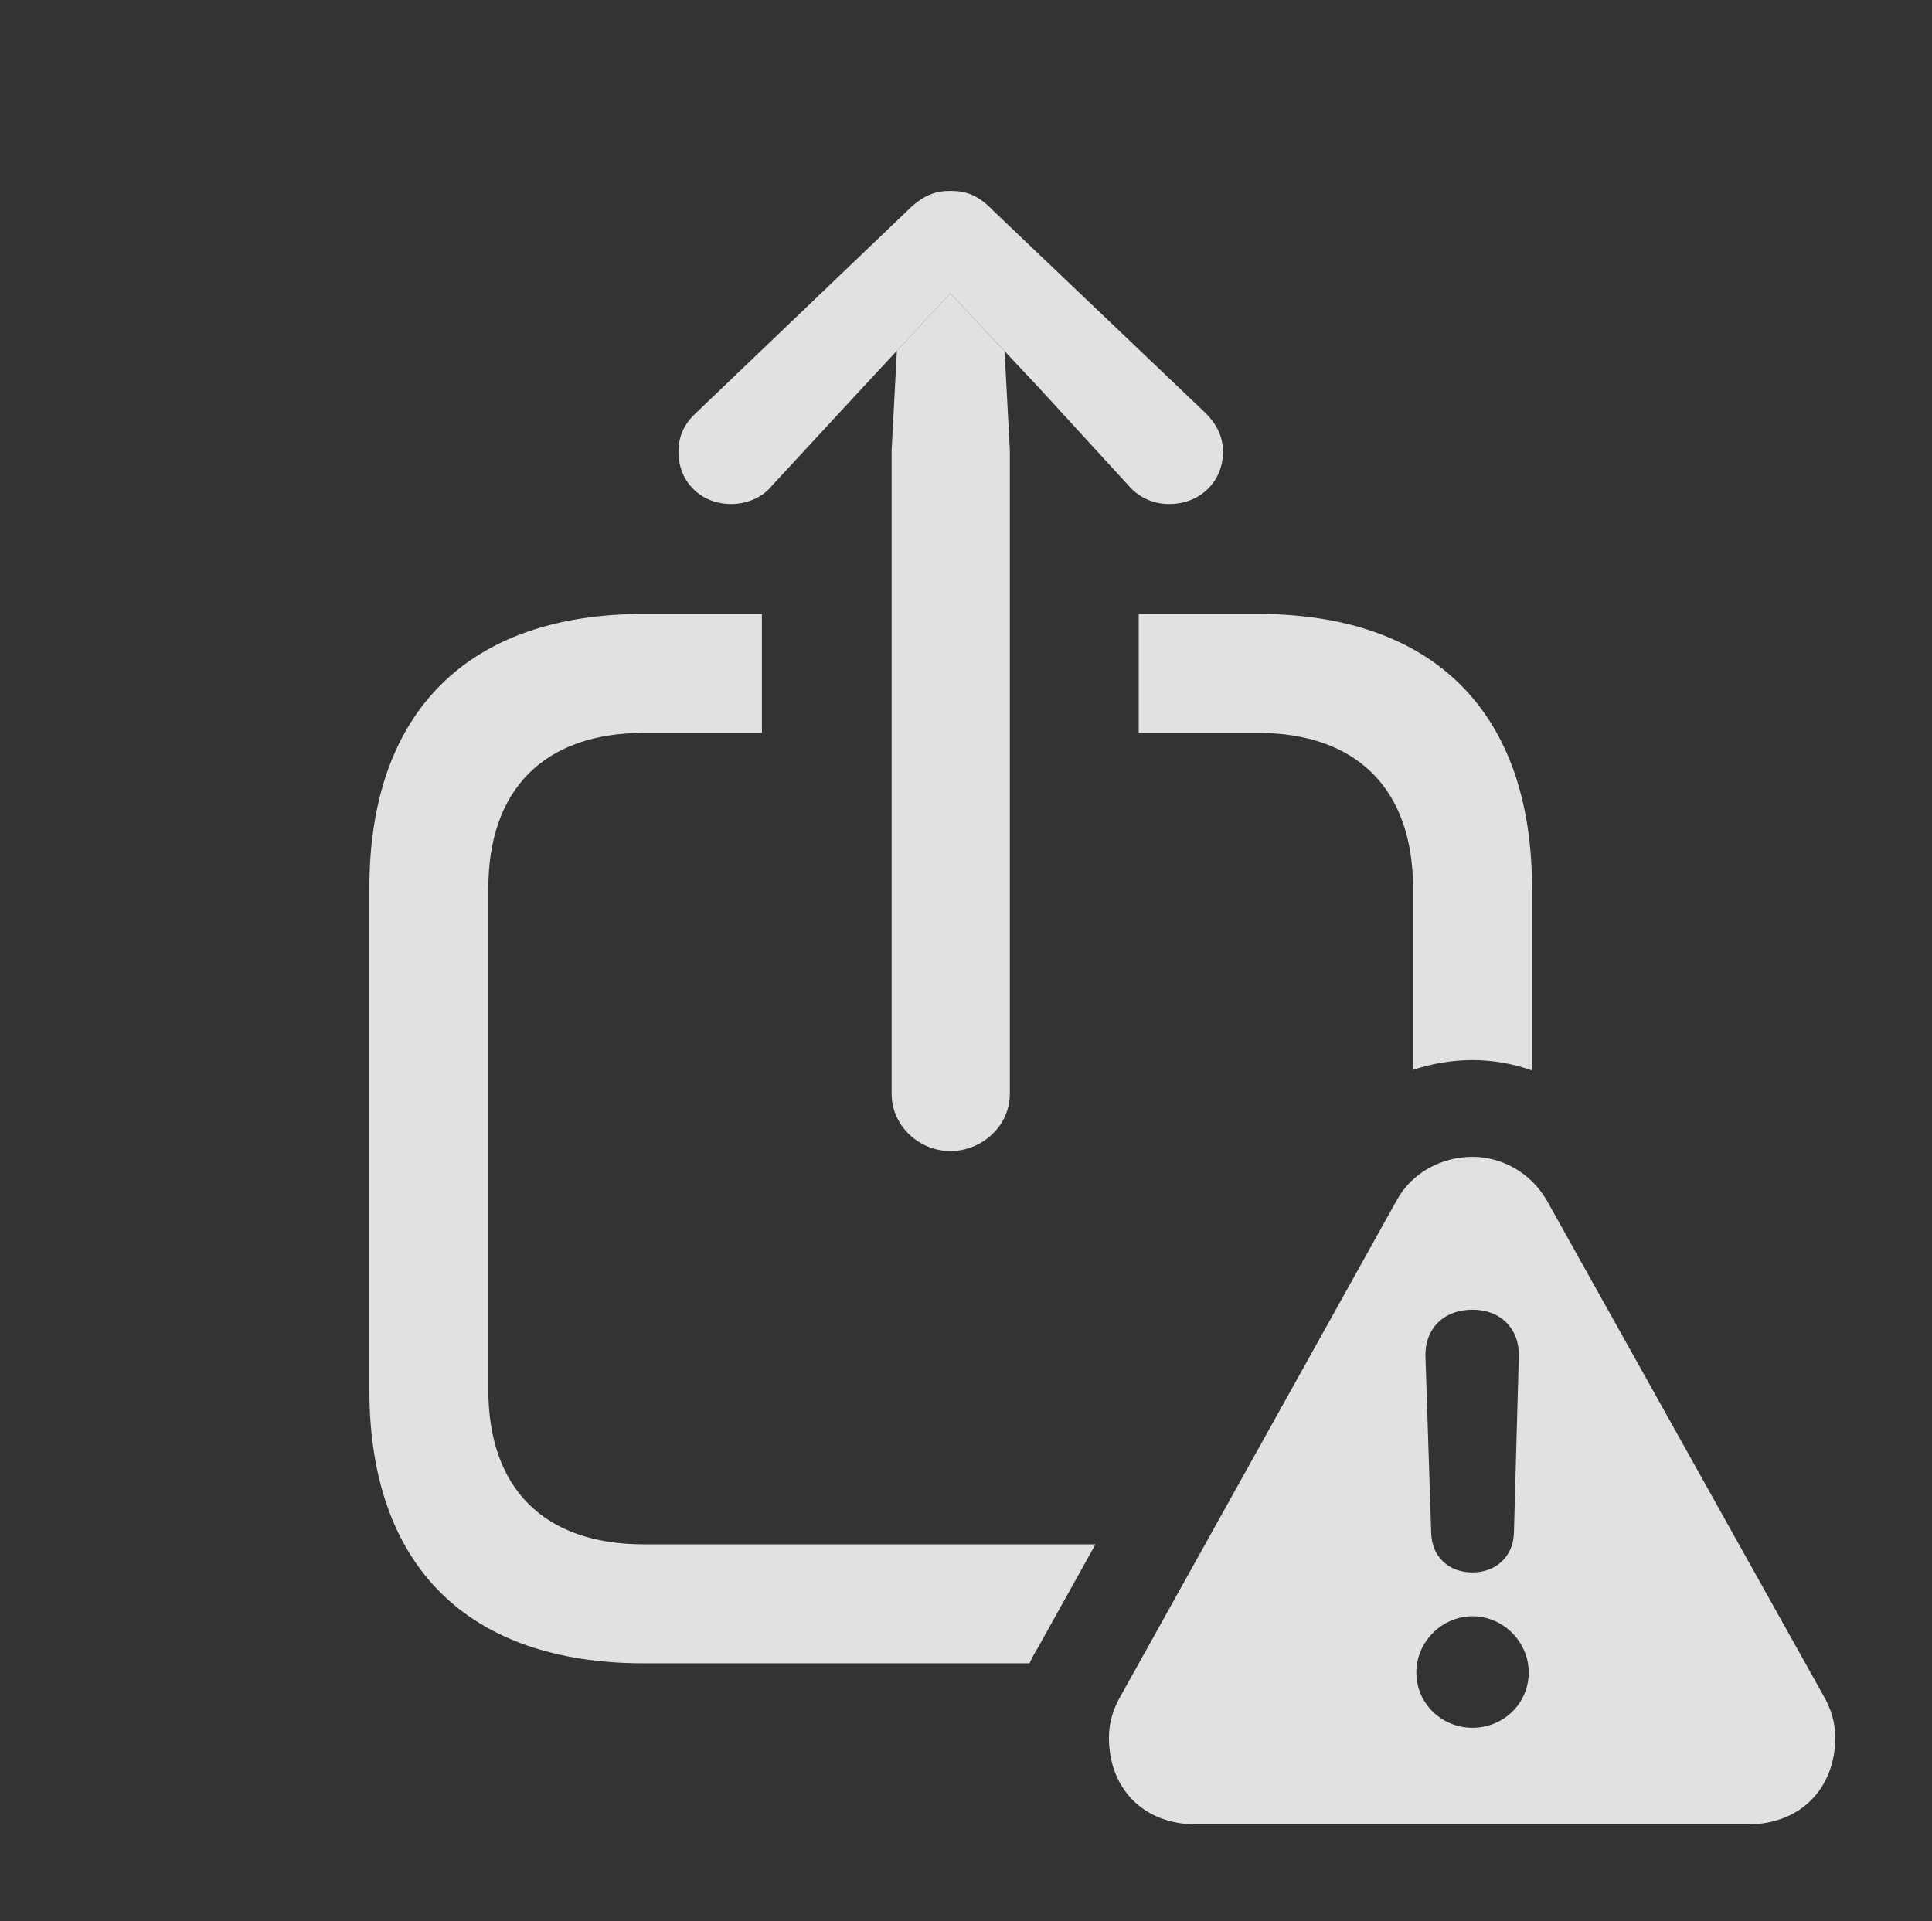 <?xml version="1.0" encoding="UTF-8"?>
<!--Generator: Apple Native CoreSVG 341-->
<!DOCTYPE svg
PUBLIC "-//W3C//DTD SVG 1.1//EN"
       "http://www.w3.org/Graphics/SVG/1.1/DTD/svg11.dtd">
<svg version="1.1" xmlns="http://www.w3.org/2000/svg" xmlns:xlink="http://www.w3.org/1999/xlink" viewBox="0 0 22.832 22.705">
 <rect x="0" y="0" width="22.832" height="22.705" fill="#333333" stroke="none"/>
 <g>
  <rect height="22.705" opacity="0" width="22.832" x="0" y="0"/>
  <path d="M9.004 8.662L7.607 8.662C6.436 8.662 5.771 9.326 5.771 10.498L5.771 16.426C5.771 17.598 6.436 18.252 7.607 18.252L12.946 18.252L12.266 19.473C12.229 19.532 12.196 19.594 12.167 19.658L7.607 19.658C5.527 19.658 4.365 18.506 4.365 16.426L4.365 10.498C4.365 8.418 5.527 7.256 7.607 7.256L9.004 7.256ZM18.105 10.498L18.105 12.651C17.879 12.571 17.641 12.529 17.402 12.529C17.161 12.529 16.924 12.569 16.699 12.644L16.699 10.498C16.699 9.326 16.035 8.662 14.863 8.662L13.457 8.662L13.457 7.256L14.863 7.256C16.943 7.256 18.105 8.418 18.105 10.498Z" fill="white" fill-opacity="0.85"/>
  <path d="M11.872 4.151L11.934 5.322L11.934 12.93C11.934 13.301 11.611 13.604 11.23 13.604C10.859 13.604 10.537 13.301 10.537 12.93L10.537 5.322L10.599 4.146L11.23 3.467Z" fill="white" fill-opacity="0.85"/>
  <path d="M11.738 2.49L14.248 4.883C14.375 5.01 14.453 5.156 14.453 5.342C14.453 5.693 14.18 5.957 13.818 5.957C13.643 5.957 13.467 5.889 13.34 5.742L12.266 4.57L11.23 3.467L10.205 4.57L9.121 5.742C9.004 5.889 8.809 5.957 8.643 5.957C8.281 5.957 8.018 5.693 8.018 5.342C8.018 5.156 8.086 5.01 8.223 4.883L10.723 2.49C10.908 2.305 11.055 2.256 11.23 2.256C11.416 2.256 11.562 2.305 11.738 2.49Z" fill="white" fill-opacity="0.85"/>
  <path d="M18.281 14.19L21.543 20.029C21.641 20.195 21.689 20.361 21.689 20.537C21.689 21.123 21.289 21.562 20.654 21.562L14.141 21.562C13.496 21.562 13.105 21.123 13.105 20.537C13.105 20.361 13.154 20.195 13.252 20.029L16.504 14.19C16.689 13.848 17.051 13.672 17.402 13.672C17.734 13.672 18.086 13.848 18.281 14.19ZM16.738 19.766C16.738 20.137 17.041 20.42 17.402 20.42C17.764 20.42 18.066 20.137 18.066 19.766C18.066 19.404 17.764 19.102 17.402 19.102C17.041 19.102 16.738 19.404 16.738 19.766ZM16.846 16.035L16.914 18.125C16.924 18.398 17.119 18.584 17.402 18.584C17.676 18.584 17.881 18.398 17.891 18.125L17.949 16.035C17.959 15.703 17.734 15.479 17.402 15.479C17.061 15.479 16.836 15.703 16.846 16.035Z" fill="white" fill-opacity="0.85"/>
 </g>
</svg>
